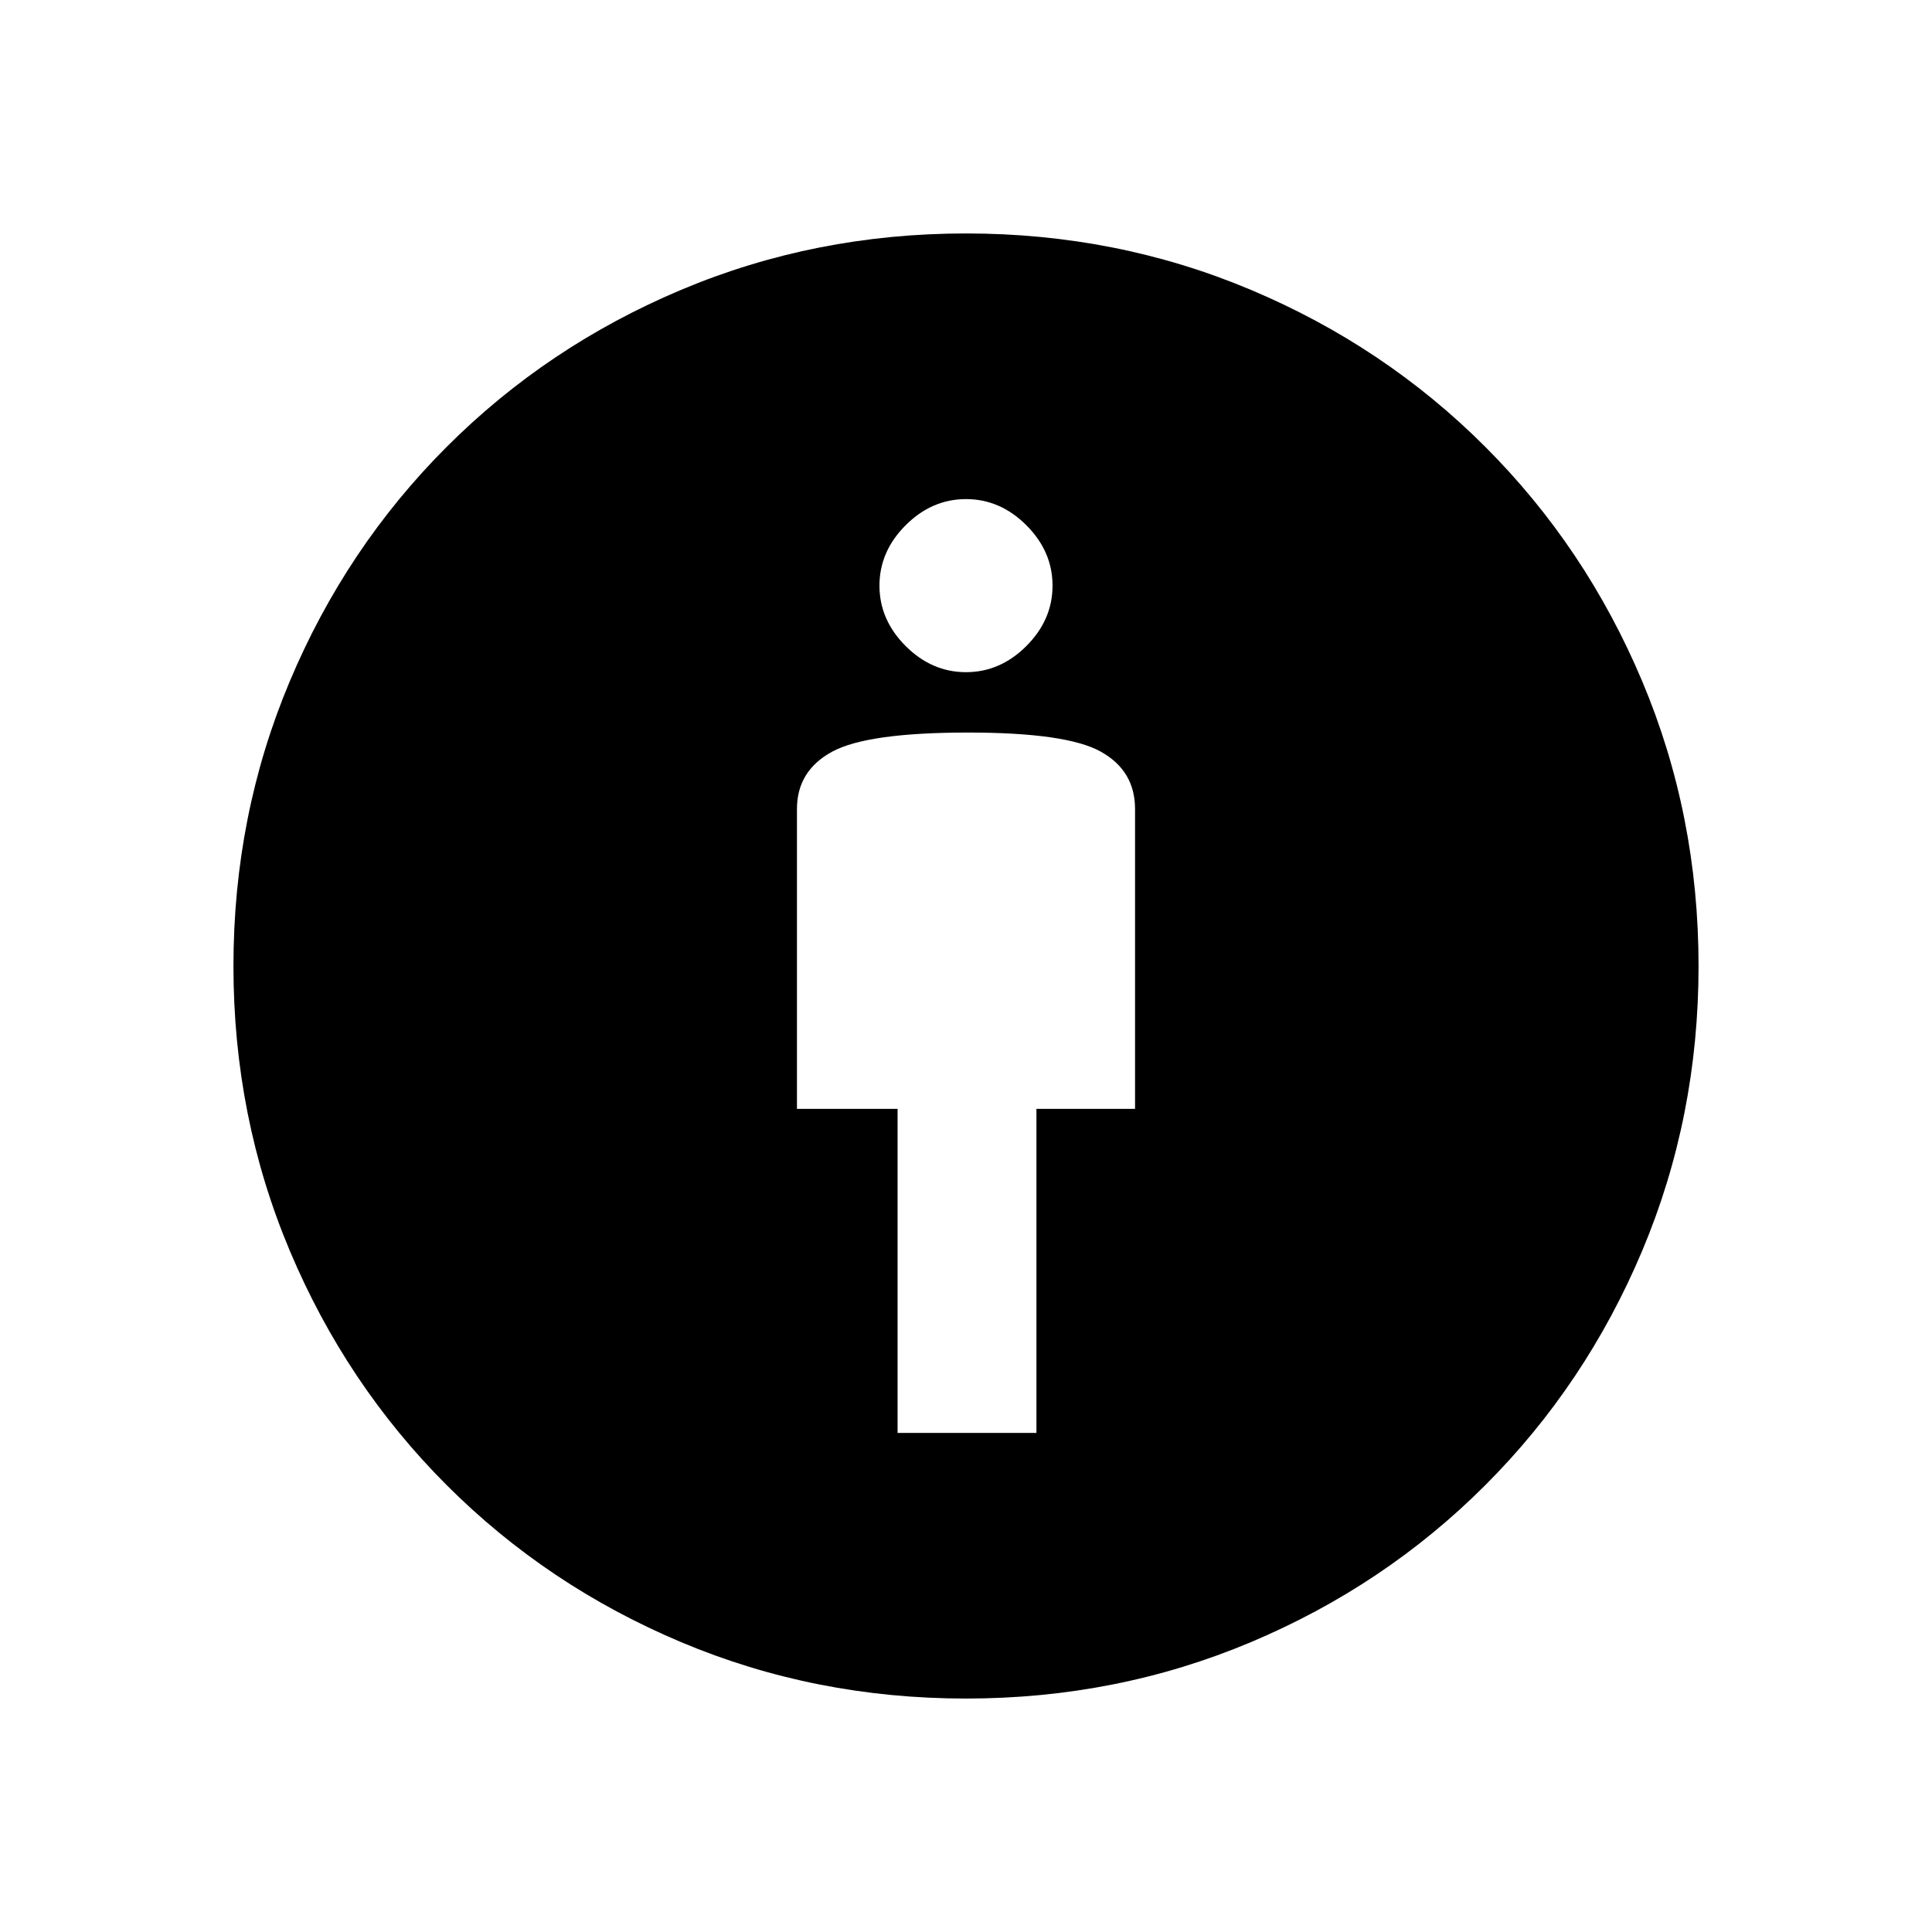<svg xmlns="http://www.w3.org/2000/svg" height="48" width="48"><path d="M22.3 35.6h3.45v-8.05h2.45V20.1q0-.95-.85-1.425-.85-.475-3.3-.475-2.5 0-3.375.475T19.8 20.1v7.45h2.5Zm1.7 6.6q-3.75 0-7.075-1.4T11.1 36.9q-2.5-2.5-3.9-5.825T5.8 24q0-3.75 1.4-7.075t3.9-5.825q2.5-2.5 5.825-3.9T24 5.8q3.75 0 7.075 1.4t5.825 3.9q2.5 2.5 3.9 5.825T42.2 24q0 3.75-1.4 7.075T36.9 36.9q-2.5 2.5-5.825 3.9T24 42.2Zm0-25.5q.85 0 1.5-.65t.65-1.5q0-.85-.65-1.5T24 12.4q-.85 0-1.5.65t-.65 1.5q0 .85.65 1.5t1.5.65Z"/></svg>